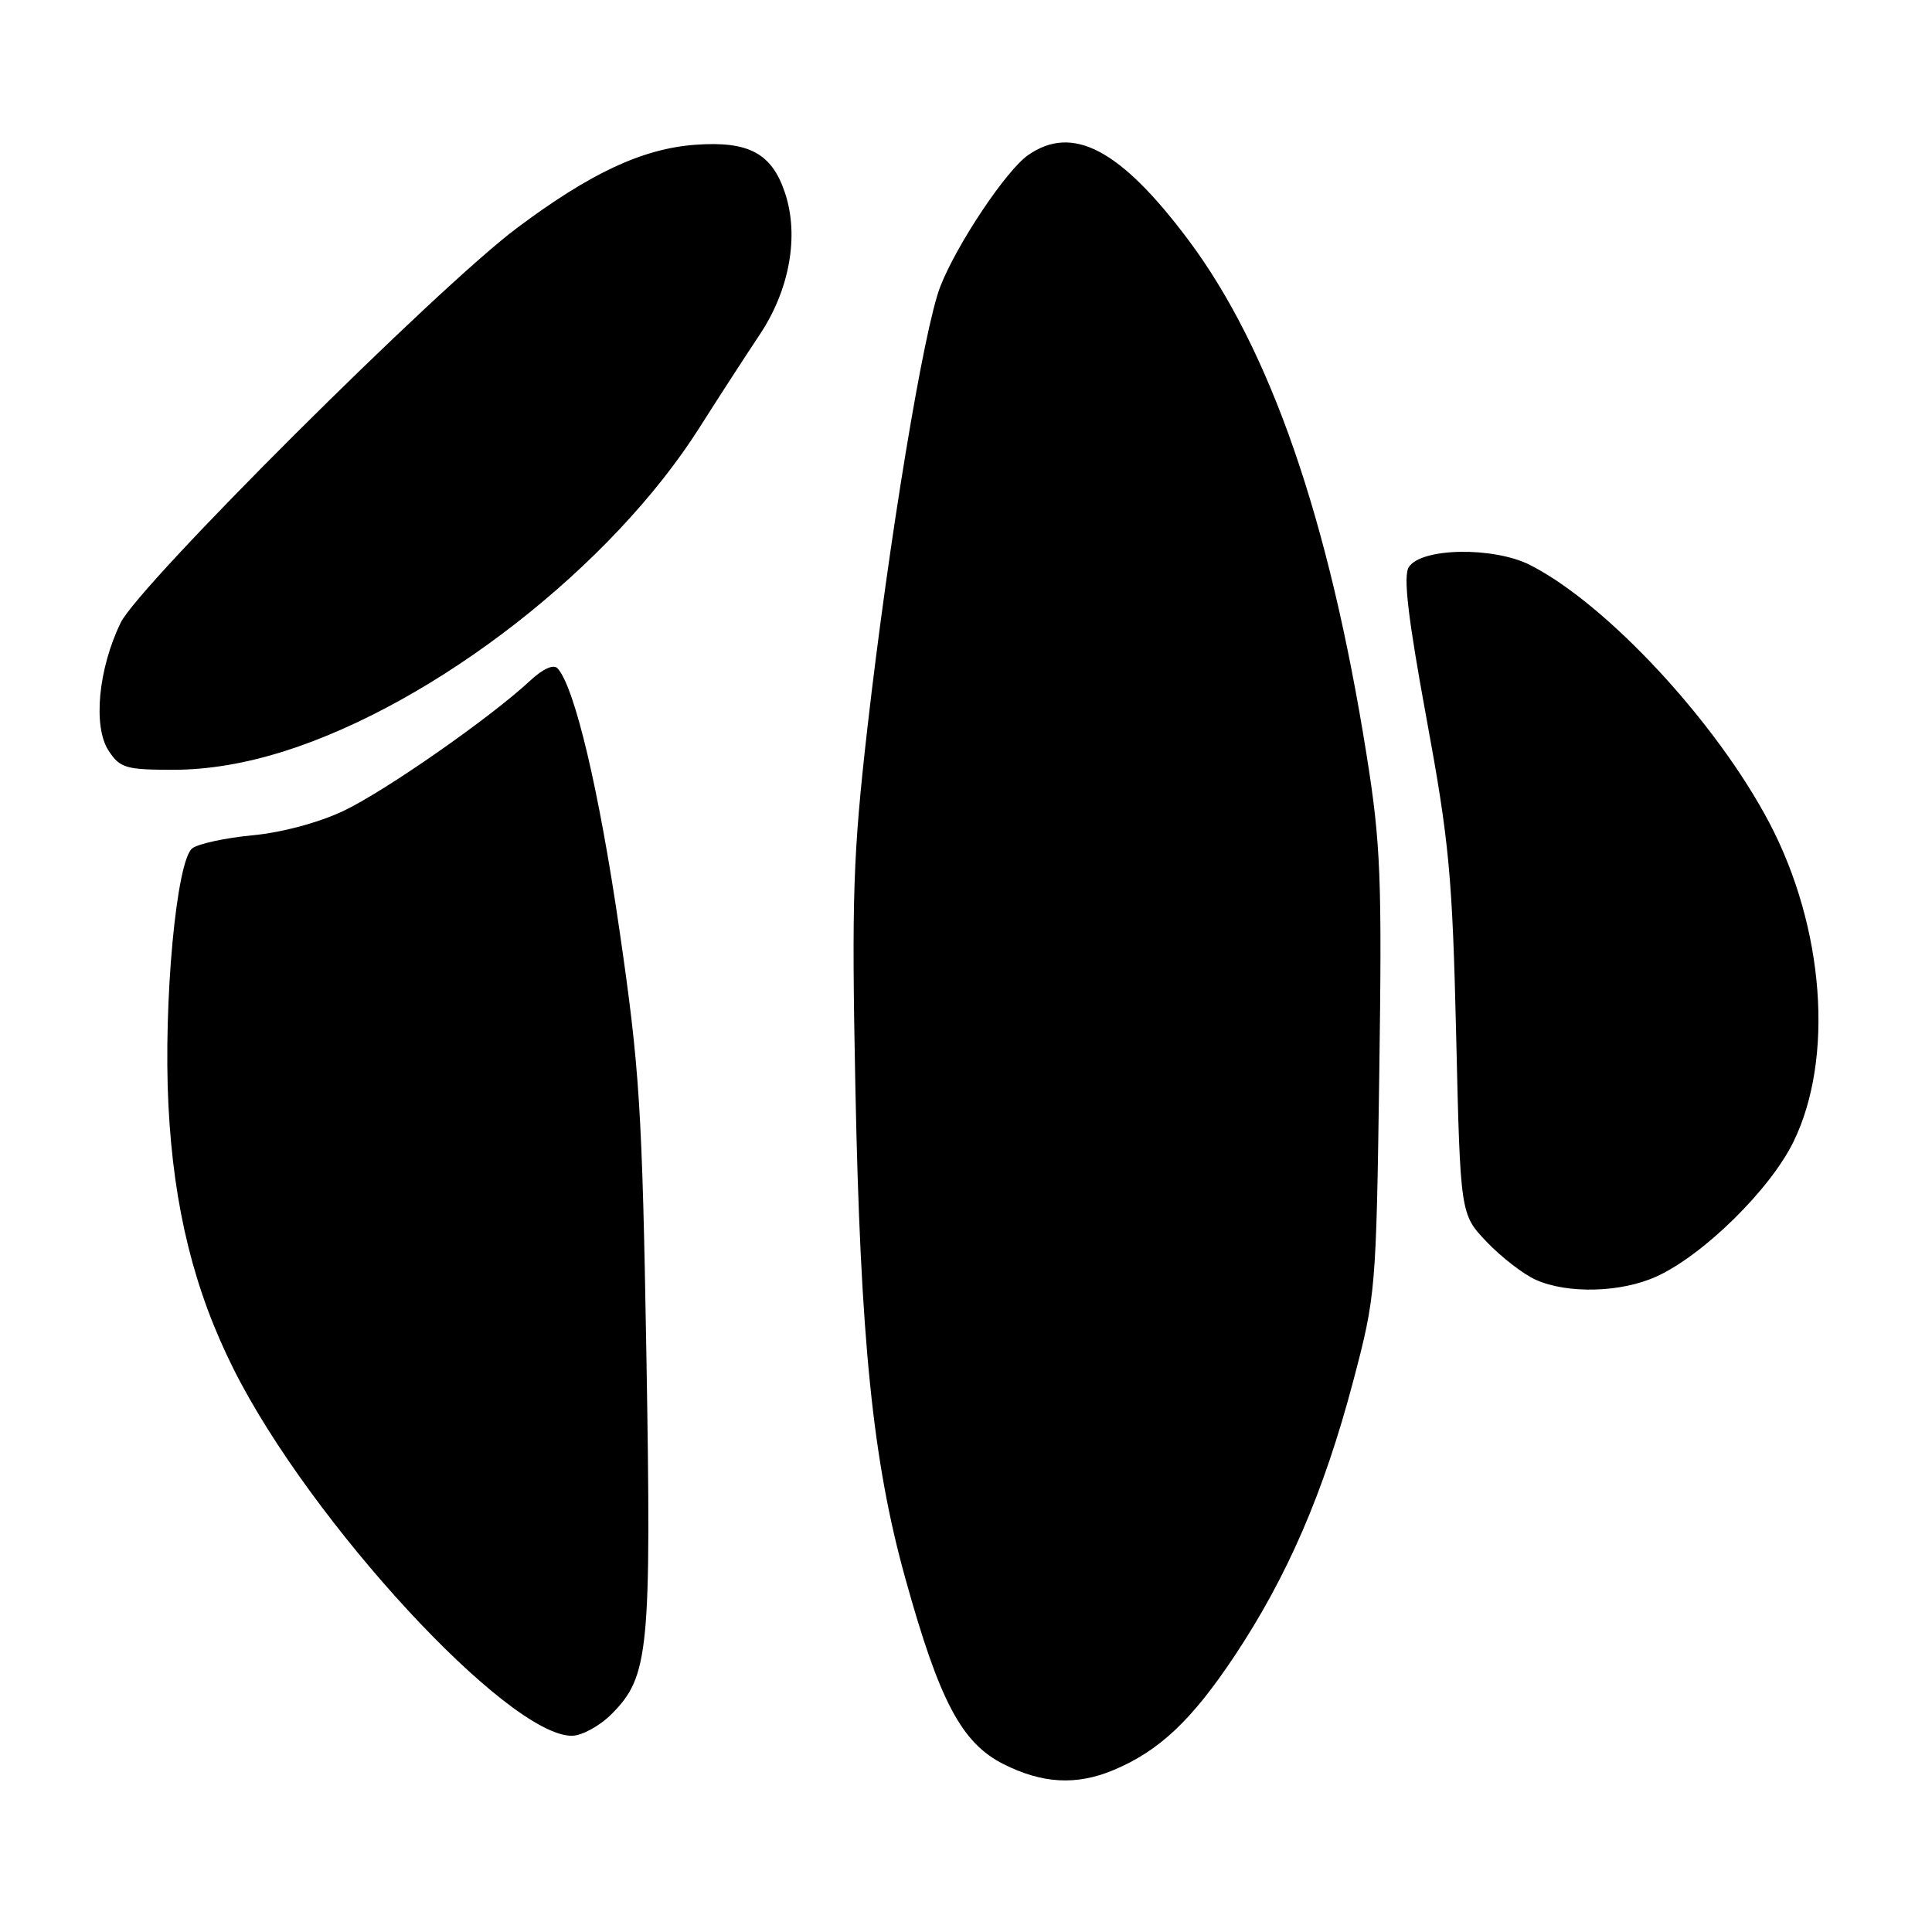 <?xml version="1.0" encoding="UTF-8" standalone="no"?>
<!DOCTYPE svg PUBLIC "-//W3C//DTD SVG 1.1//EN" "http://www.w3.org/Graphics/SVG/1.1/DTD/svg11.dtd" >
<svg xmlns="http://www.w3.org/2000/svg" xmlns:xlink="http://www.w3.org/1999/xlink" version="1.1" viewBox="0 0 256 256">
 <g >
 <path fill="currentColor"
d=" M 147.53 234.55 C 153.59 232.02 157.91 227.95 163.58 219.43 C 170.60 208.87 175.40 197.76 179.28 183.11 C 182.30 171.68 182.35 171.06 182.76 142.35 C 183.13 116.28 182.96 111.81 181.07 99.97 C 176.09 68.70 168.30 46.23 157.40 31.71 C 148.44 19.77 142.11 16.44 136.22 20.56 C 133.31 22.60 126.81 32.32 124.60 37.95 C 122.41 43.54 117.77 71.64 114.93 96.50 C 113.03 113.26 112.84 118.87 113.34 144.00 C 114.01 177.56 115.64 193.62 119.96 209.14 C 124.47 225.39 127.41 230.95 132.96 233.75 C 138.12 236.35 142.63 236.60 147.53 234.55 Z  M 81.00 227.16 C 86.01 222.14 86.32 218.93 85.65 179.50 C 85.09 146.78 84.76 141.65 82.07 123.17 C 79.38 104.68 76.14 91.01 73.88 88.56 C 73.35 87.98 71.94 88.62 70.26 90.18 C 64.97 95.11 51.02 104.84 45.51 107.45 C 42.24 109.00 37.29 110.33 33.47 110.68 C 29.90 111.02 26.31 111.79 25.49 112.40 C 23.38 113.96 21.63 132.81 22.32 146.50 C 23.01 160.05 25.73 171.03 31.00 181.50 C 41.15 201.70 67.28 230.00 75.77 230.00 C 77.08 230.00 79.43 228.72 81.00 227.16 Z  M 219.50 169.14 C 225.71 166.31 234.55 157.62 237.64 151.30 C 243.05 140.24 241.74 122.91 234.45 109.03 C 227.42 95.67 212.97 80.09 202.77 74.88 C 197.92 72.41 188.29 72.57 186.67 75.15 C 185.92 76.35 186.56 81.81 189.01 95.15 C 192.03 111.56 192.45 116.00 192.95 137.20 C 193.50 160.89 193.50 160.89 197.00 164.56 C 198.93 166.58 201.85 168.84 203.50 169.58 C 207.73 171.47 214.80 171.28 219.50 169.14 Z  M 37.70 99.53 C 57.81 93.15 81.08 75.00 92.71 56.62 C 95.19 52.71 98.76 47.20 100.64 44.38 C 104.62 38.43 105.91 31.29 104.03 25.60 C 102.29 20.32 99.24 18.67 92.16 19.18 C 85.16 19.69 78.25 22.91 68.50 30.21 C 57.90 38.14 18.44 77.47 15.98 82.53 C 13.02 88.65 12.30 96.28 14.39 99.47 C 15.90 101.77 16.67 102.00 22.97 102.00 C 27.57 102.00 32.52 101.17 37.70 99.53 Z "/>
</g>
</svg>